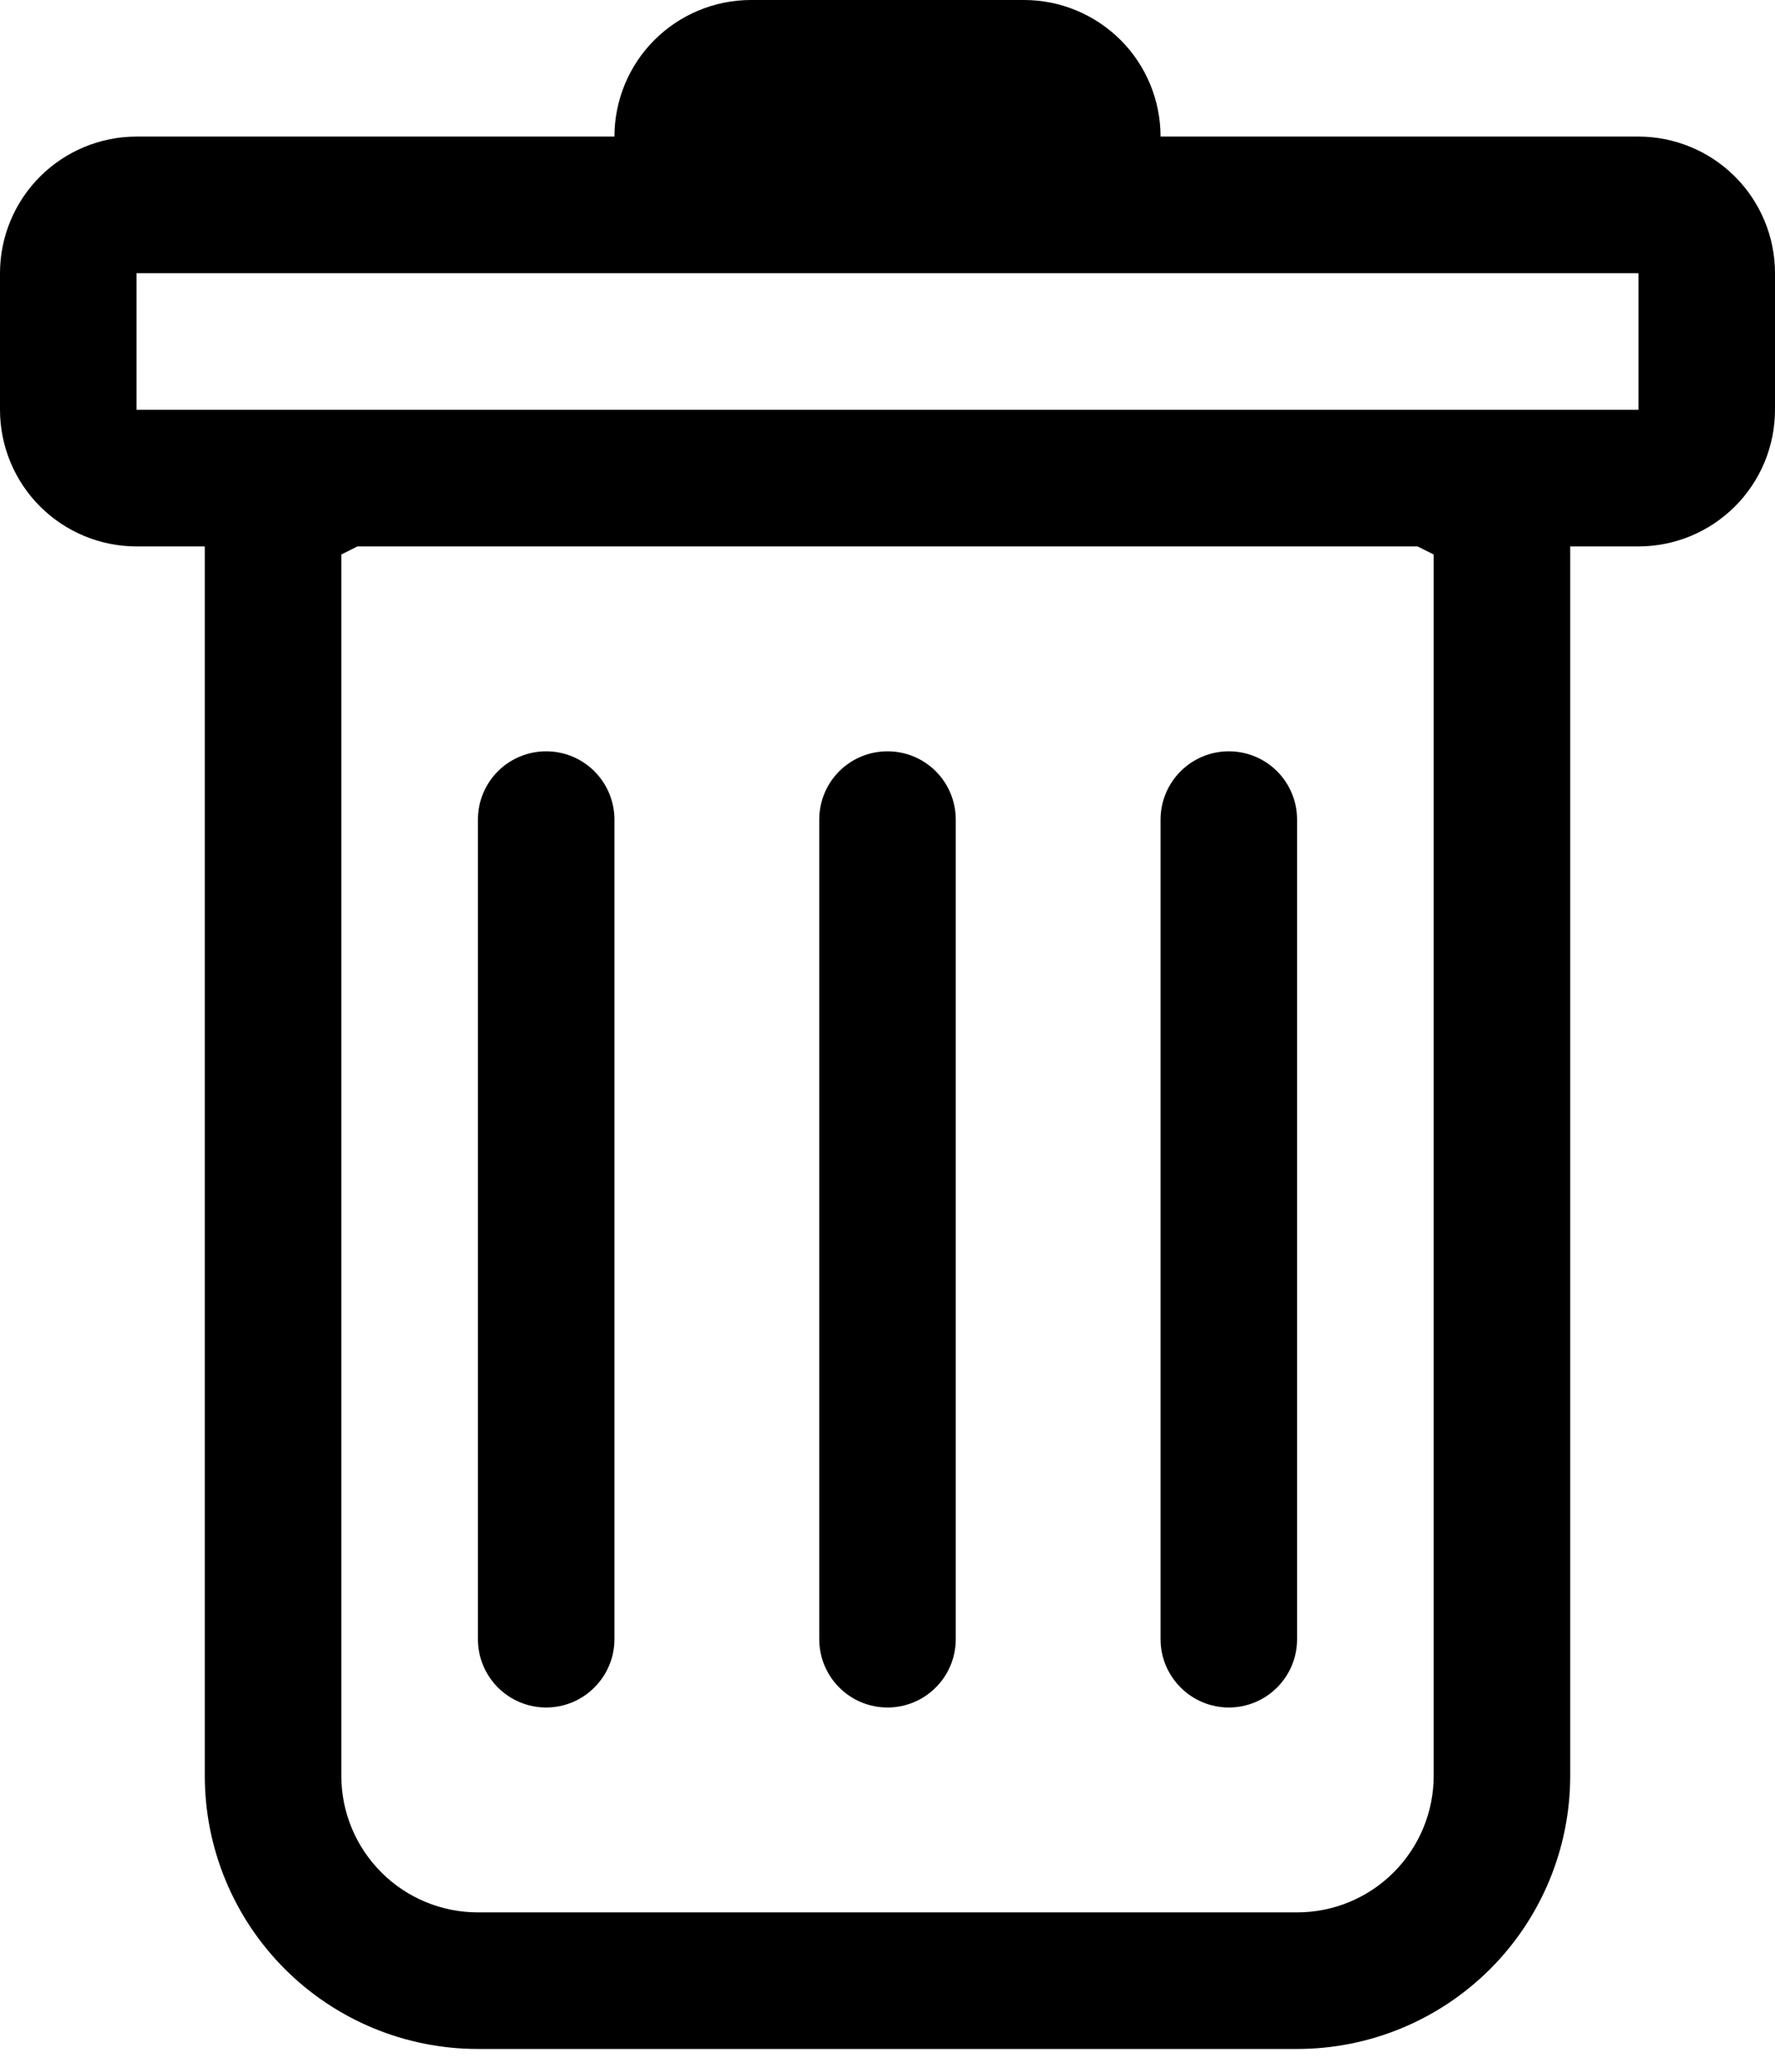 <svg width="24" height="28" viewBox="0 0 24 28" fill="none" xmlns="http://www.w3.org/2000/svg">
<path d="M7.385 10.154C7.629 10.154 7.864 10.251 8.037 10.424C8.21 10.597 8.308 10.832 8.308 11.077V22.154C8.308 22.399 8.21 22.633 8.037 22.806C7.864 22.98 7.629 23.077 7.385 23.077C7.14 23.077 6.905 22.98 6.732 22.806C6.559 22.633 6.462 22.399 6.462 22.154V11.077C6.462 10.832 6.559 10.597 6.732 10.424C6.905 10.251 7.14 10.154 7.385 10.154ZM12 10.154C12.245 10.154 12.48 10.251 12.653 10.424C12.826 10.597 12.923 10.832 12.923 11.077V22.154C12.923 22.399 12.826 22.633 12.653 22.806C12.48 22.98 12.245 23.077 12 23.077C11.755 23.077 11.52 22.98 11.347 22.806C11.174 22.633 11.077 22.399 11.077 22.154V11.077C11.077 10.832 11.174 10.597 11.347 10.424C11.52 10.251 11.755 10.154 12 10.154ZM17.538 11.077C17.538 10.832 17.441 10.597 17.268 10.424C17.095 10.251 16.86 10.154 16.615 10.154C16.371 10.154 16.136 10.251 15.963 10.424C15.79 10.597 15.692 10.832 15.692 11.077V22.154C15.692 22.399 15.79 22.633 15.963 22.806C16.136 22.98 16.371 23.077 16.615 23.077C16.86 23.077 17.095 22.98 17.268 22.806C17.441 22.633 17.538 22.399 17.538 22.154V11.077Z" fill="black"/>
<path d="M24 5.538C24 6.028 23.805 6.498 23.459 6.844C23.113 7.19 22.643 7.385 22.154 7.385H21.231V24C21.231 24.979 20.842 25.918 20.149 26.611C19.457 27.303 18.518 27.692 17.538 27.692H6.462C5.482 27.692 4.543 27.303 3.851 26.611C3.158 25.918 2.769 24.979 2.769 24V7.385H1.846C1.357 7.385 0.887 7.19 0.541 6.844C0.195 6.498 0 6.028 0 5.538V3.692C0 3.203 0.195 2.733 0.541 2.387C0.887 2.041 1.357 1.846 1.846 1.846H8.308C8.308 1.357 8.502 0.887 8.848 0.541C9.195 0.195 9.664 0 10.154 0L13.846 0C14.336 0 14.805 0.195 15.152 0.541C15.498 0.887 15.692 1.357 15.692 1.846H22.154C22.643 1.846 23.113 2.041 23.459 2.387C23.805 2.733 24 3.203 24 3.692V5.538ZM4.833 7.385L4.615 7.494V24C4.615 24.49 4.81 24.959 5.156 25.305C5.502 25.652 5.972 25.846 6.462 25.846H17.538C18.028 25.846 18.498 25.652 18.844 25.305C19.19 24.959 19.385 24.49 19.385 24V7.494L19.167 7.385H4.833ZM1.846 5.538H22.154V3.692H1.846V5.538Z" fill="black"/>
</svg>
